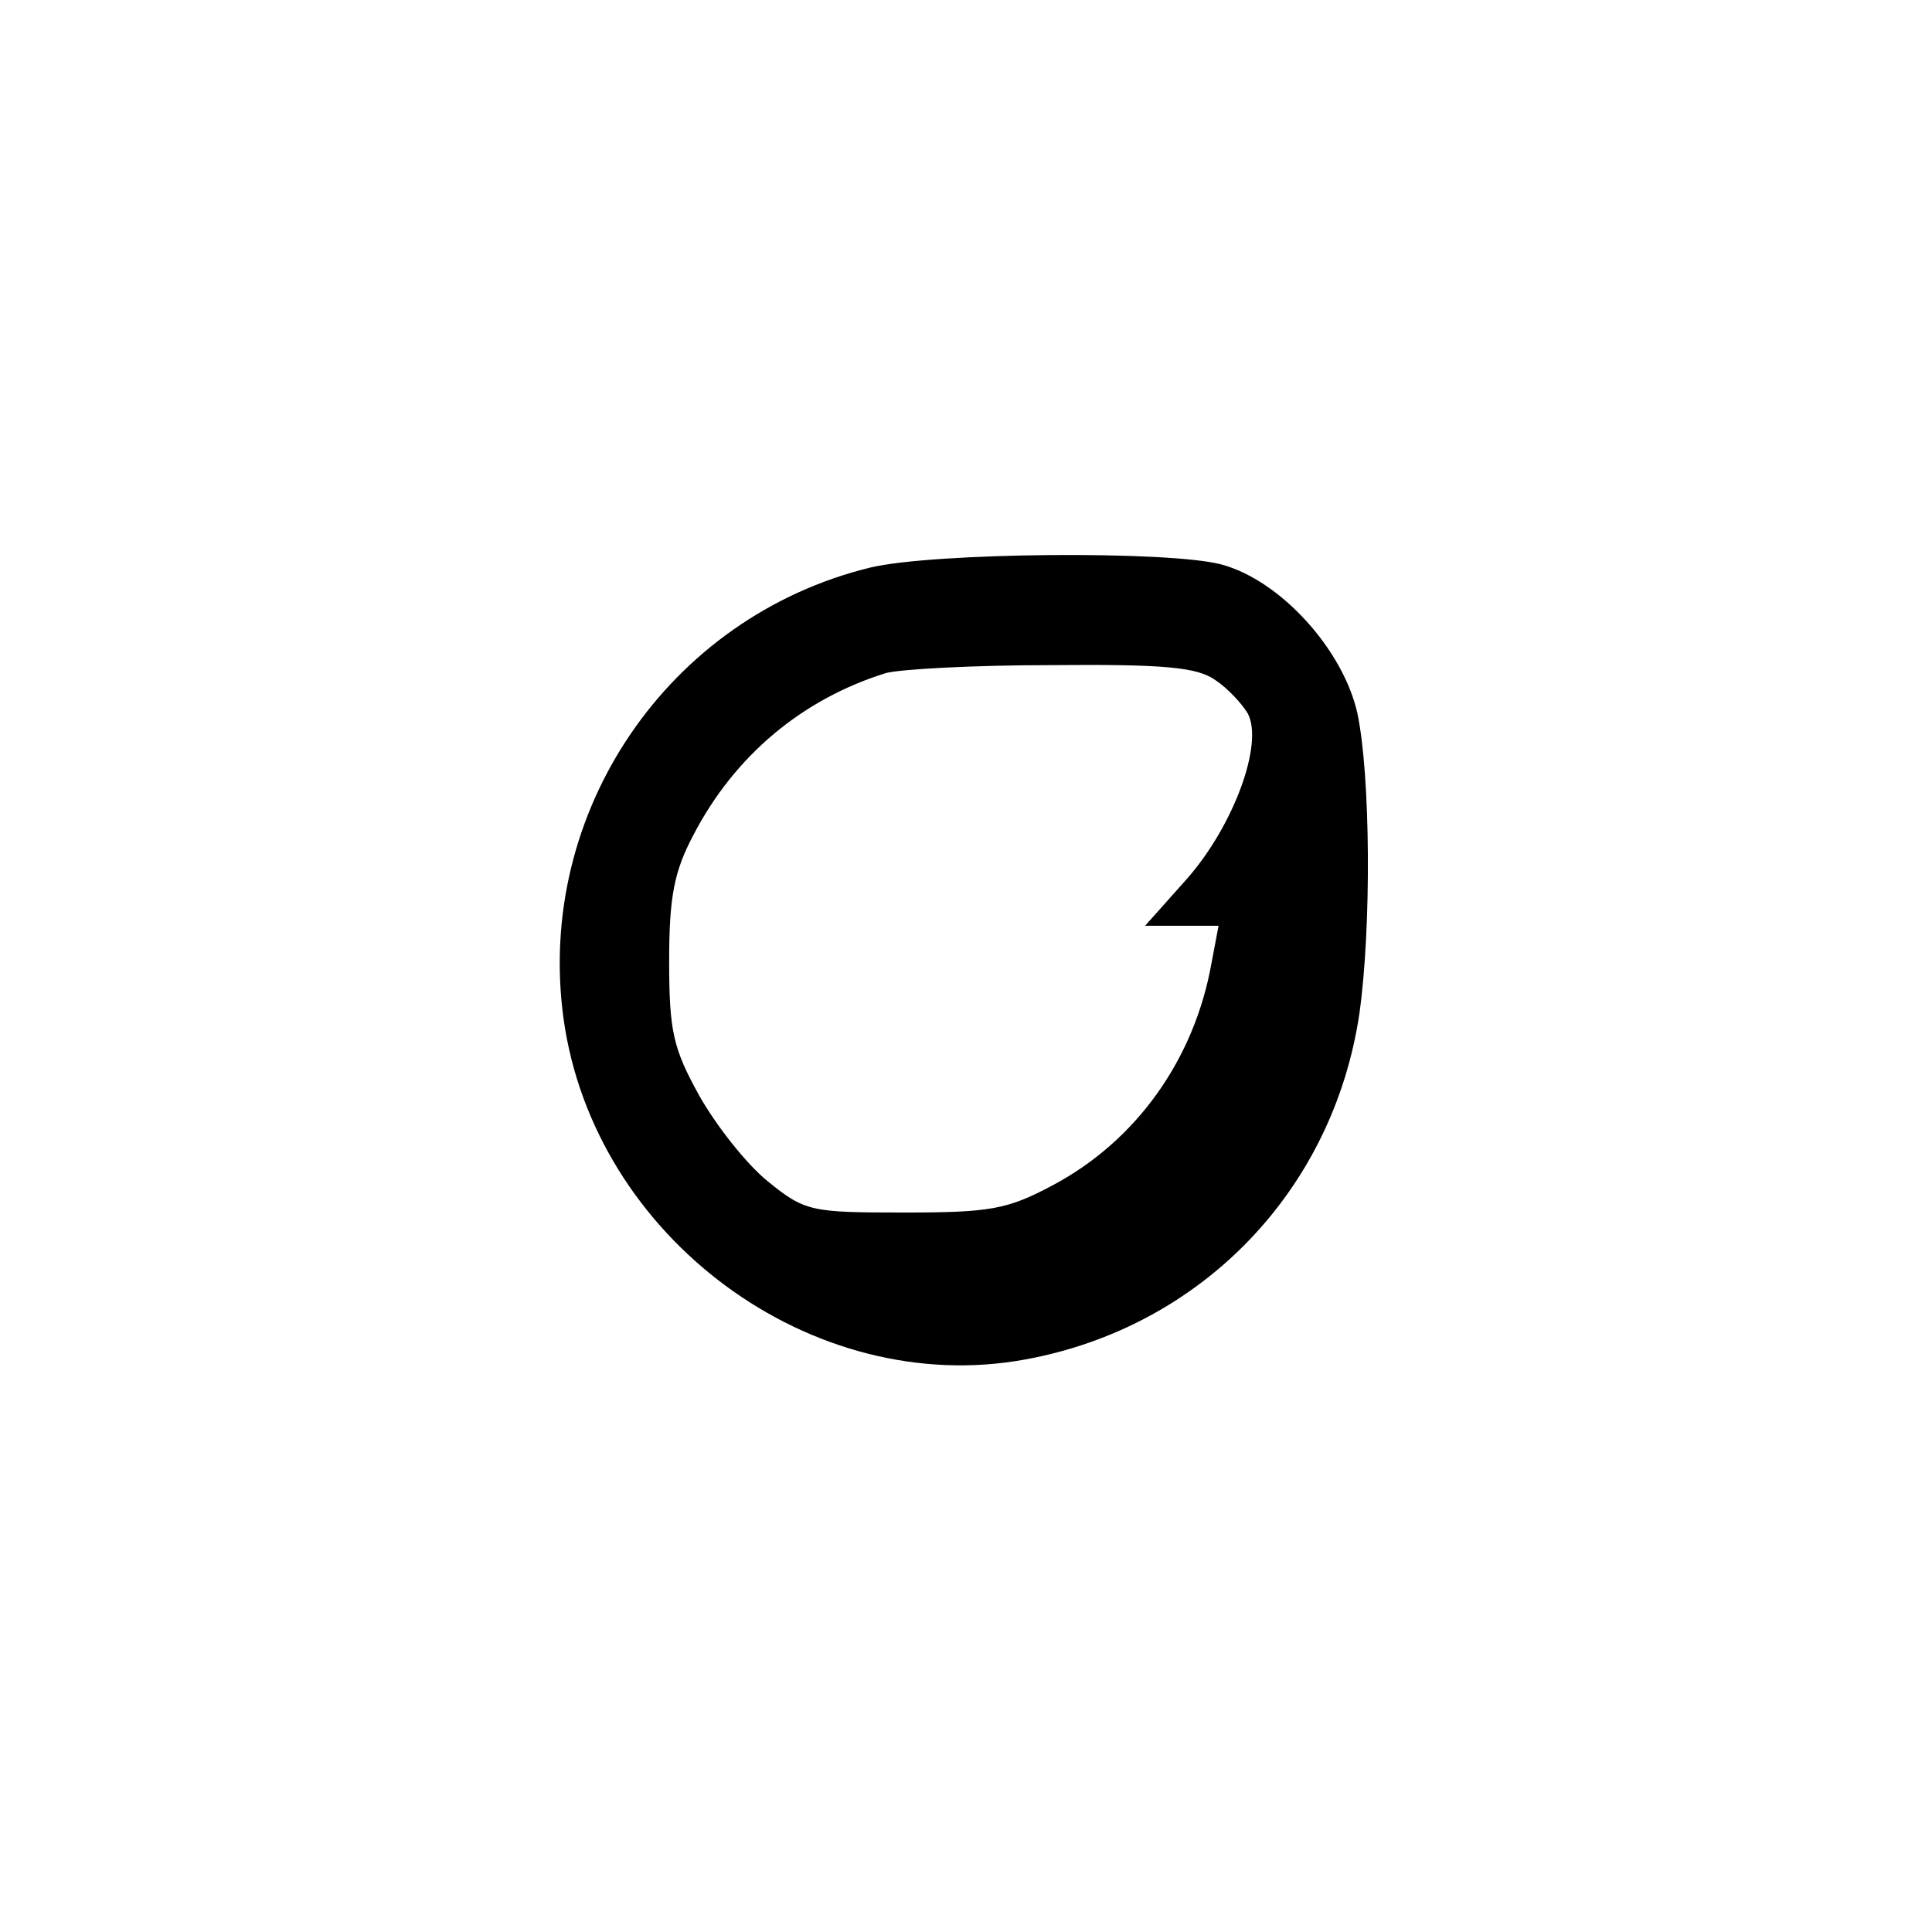 <?xml version="1.0" standalone="no"?>
<!DOCTYPE svg PUBLIC "-//W3C//DTD SVG 20010904//EN"
 "http://www.w3.org/TR/2001/REC-SVG-20010904/DTD/svg10.dtd">
<svg version="1.0" xmlns="http://www.w3.org/2000/svg"
 width="192pt" height="192pt" viewBox="0 0 192 192"
 preserveAspectRatio="xMidYMid meet">
<g transform="translate(0,192) scale(0.1,-0.1)"
fill="#000000" stroke="none">
811 c445 -92 729 -532 635 -987 -62 -301 -295 -546 -601 -630 -91 -26 -329
-26 -420 0 -291 80 -516 305 -596 596 -26 91 -26 329 0 420 120 433 542 692
982 601z"/>
<path d="M865 1356 c-201 -49 -333 -243 -305 -448 30 -218 247 -378 459 -339
175 32 306 168 332 344 12 86 11 236 -2 298 -14 63 -76 132 -135 148 -52 14
-286 12 -349 -3z m343 -112 c12 -8 26 -23 32 -33 16 -30 -14 -112 -61 -165
l-41 -46 37 0 36 0 -7 -37 c-17 -96 -75 -177 -158 -221 -45 -24 -62 -27 -148
-27 -92 0 -98 1 -135 31 -21 17 -51 55 -68 85 -26 47 -30 64 -30 134 0 64 5
89 24 125 41 79 108 135 191 161 14 4 88 8 165 8 112 1 145 -2 163 -15z"/>
</g>
</svg>
